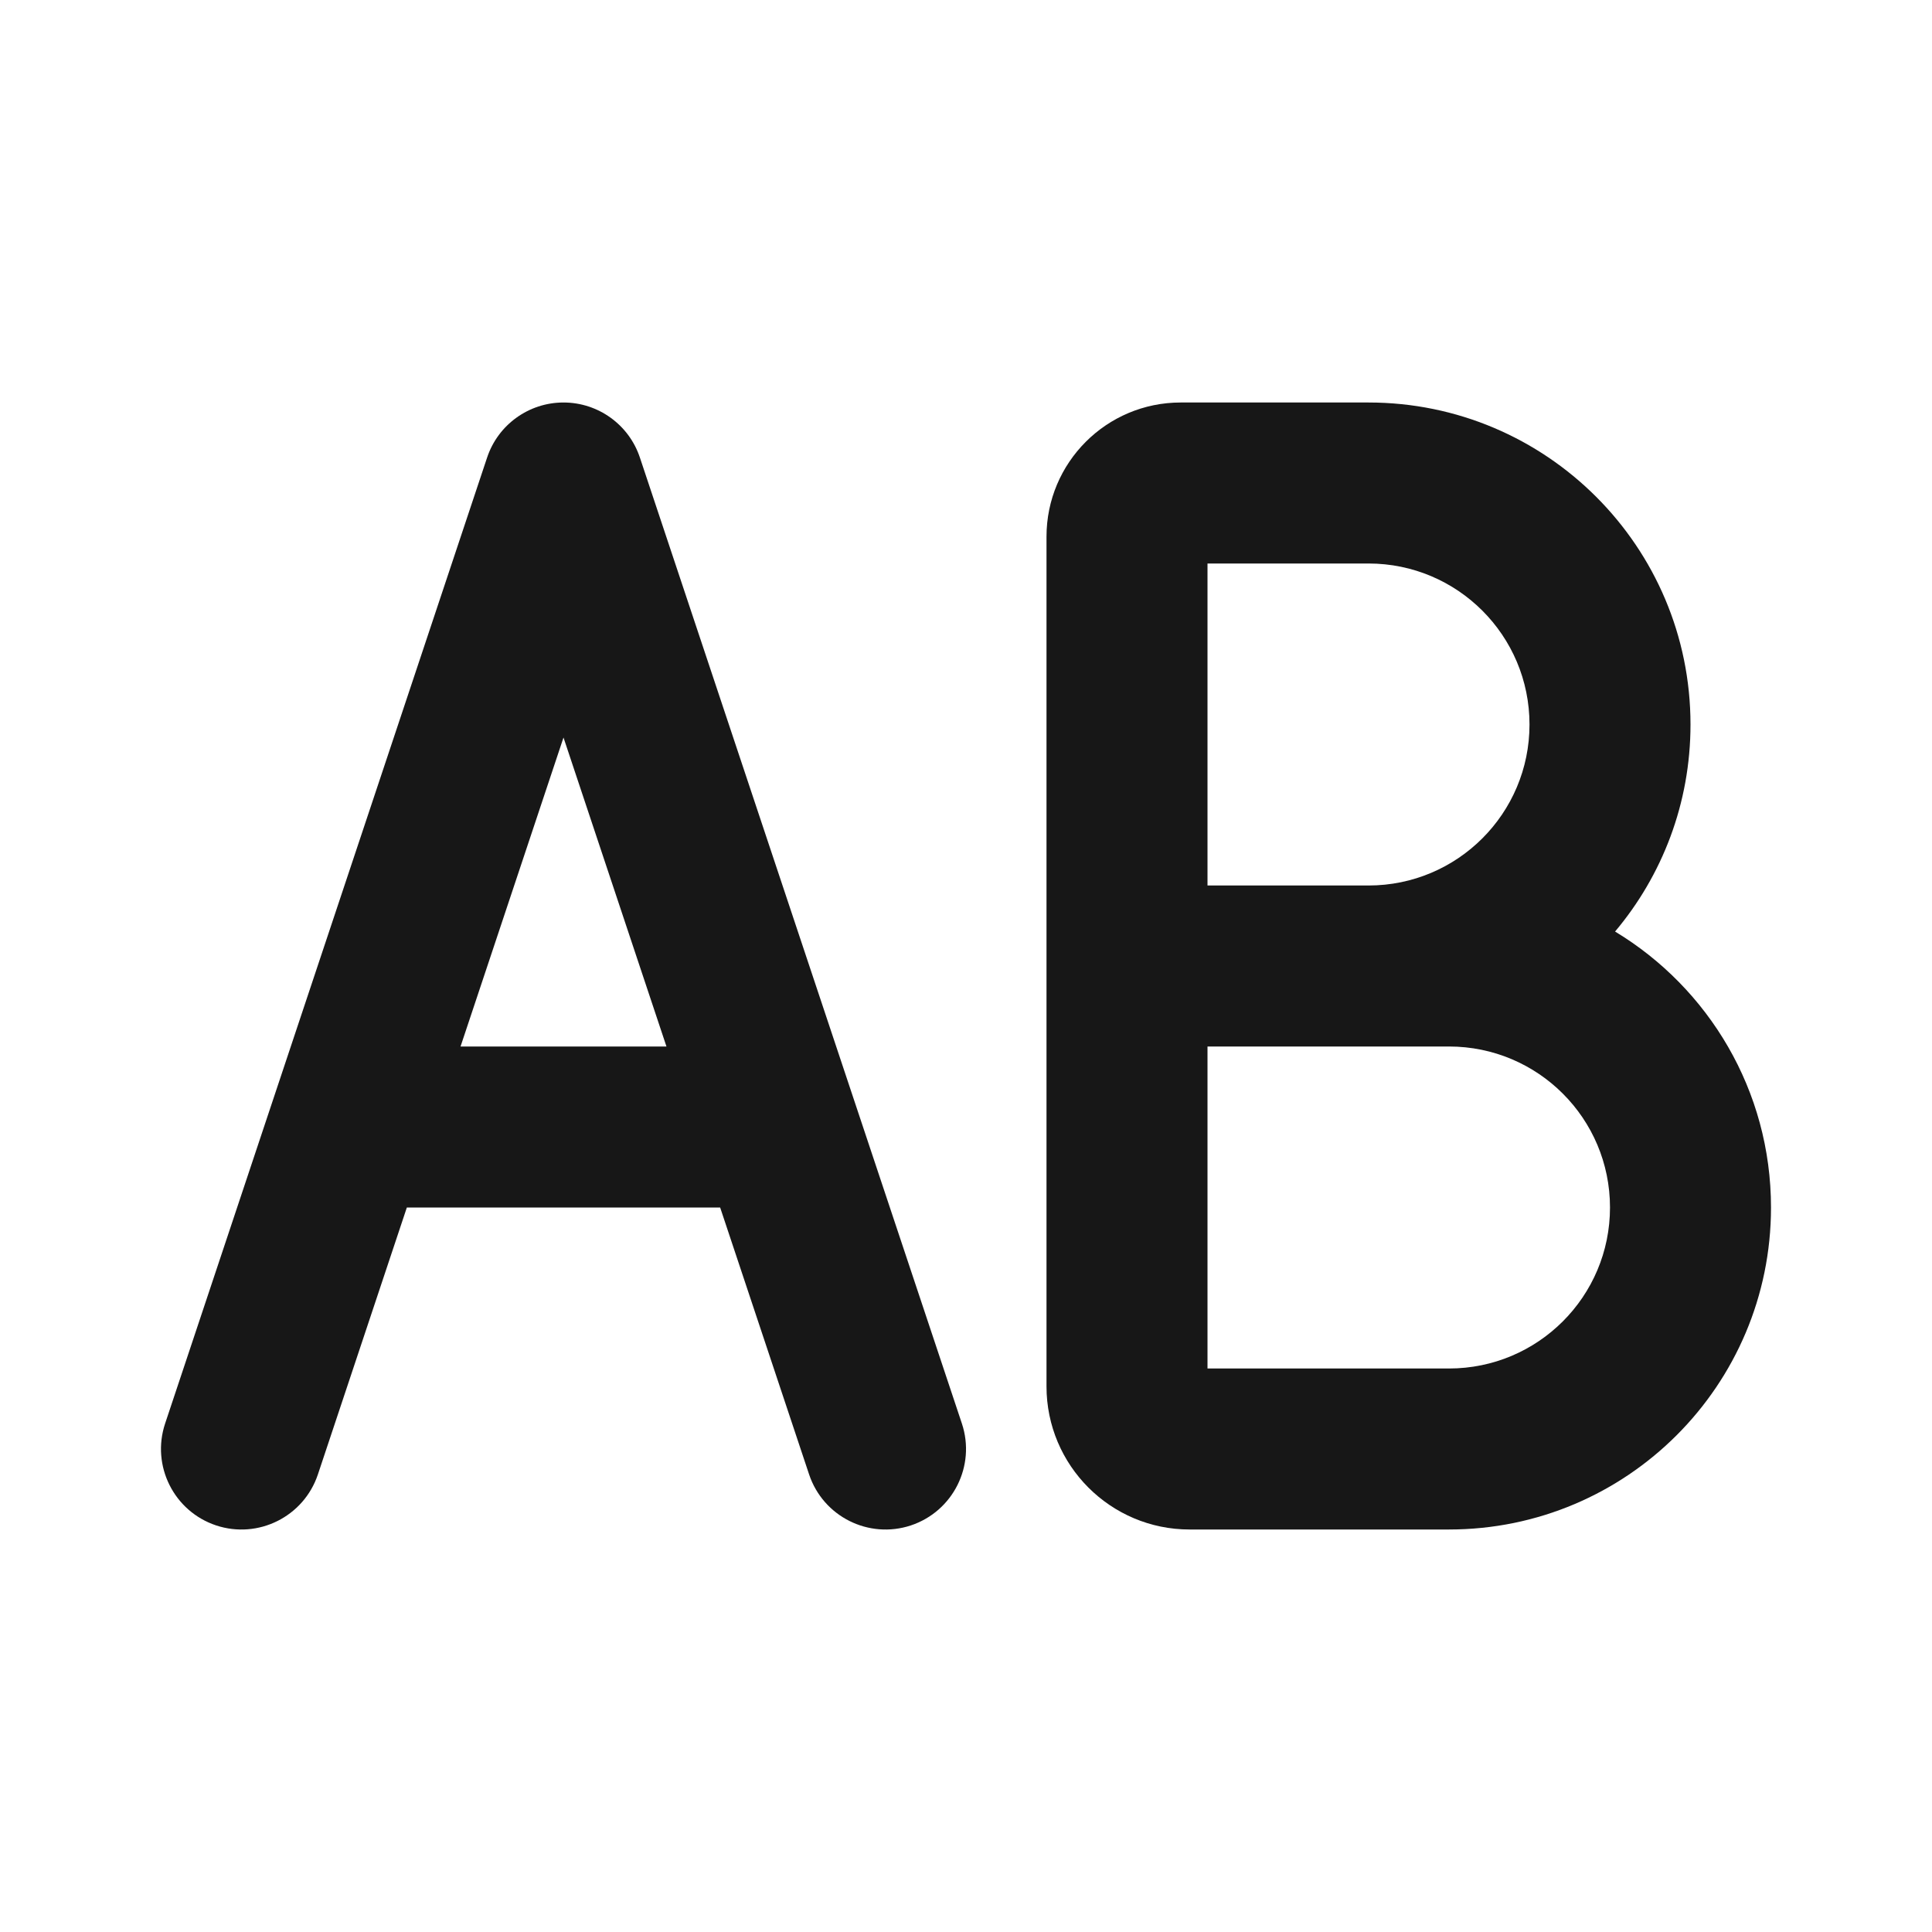 <svg width="24" height="24" viewBox="0 0 24 24" fill="none" xmlns="http://www.w3.org/2000/svg">
<path fill-rule="evenodd" clip-rule="evenodd" d="M7.949 5.684C7.813 5.275 7.43 5 7 5C6.57 5 6.187 5.275 6.051 5.684L2.051 17.684C1.877 18.208 2.16 18.774 2.684 18.949C3.208 19.123 3.774 18.84 3.949 18.316L5.054 15H8.946L10.051 18.316C10.226 18.84 10.792 19.123 11.316 18.949C11.84 18.774 12.123 18.208 11.949 17.684L7.949 5.684ZM8.279 13L7 9.162L5.721 13H8.279Z" fill="#171717"/>
<path fill-rule="evenodd" clip-rule="evenodd" d="M14.667 5C13.746 5 13 5.746 13 6.667V17.222C13 18.204 13.796 19 14.778 19H18C20.209 19 22 17.209 22 15C22 13.546 21.224 12.273 20.063 11.572C20.648 10.877 21 9.98 21 9C21 6.791 19.209 5 17 5H14.667ZM17 11C18.105 11 19 10.105 19 9C19 7.895 18.105 7 17 7H15V11H17ZM15 13V17H18C19.105 17 20 16.105 20 15C20 13.895 19.105 13 18 13H15Z" fill="#171717"/>
</svg>

